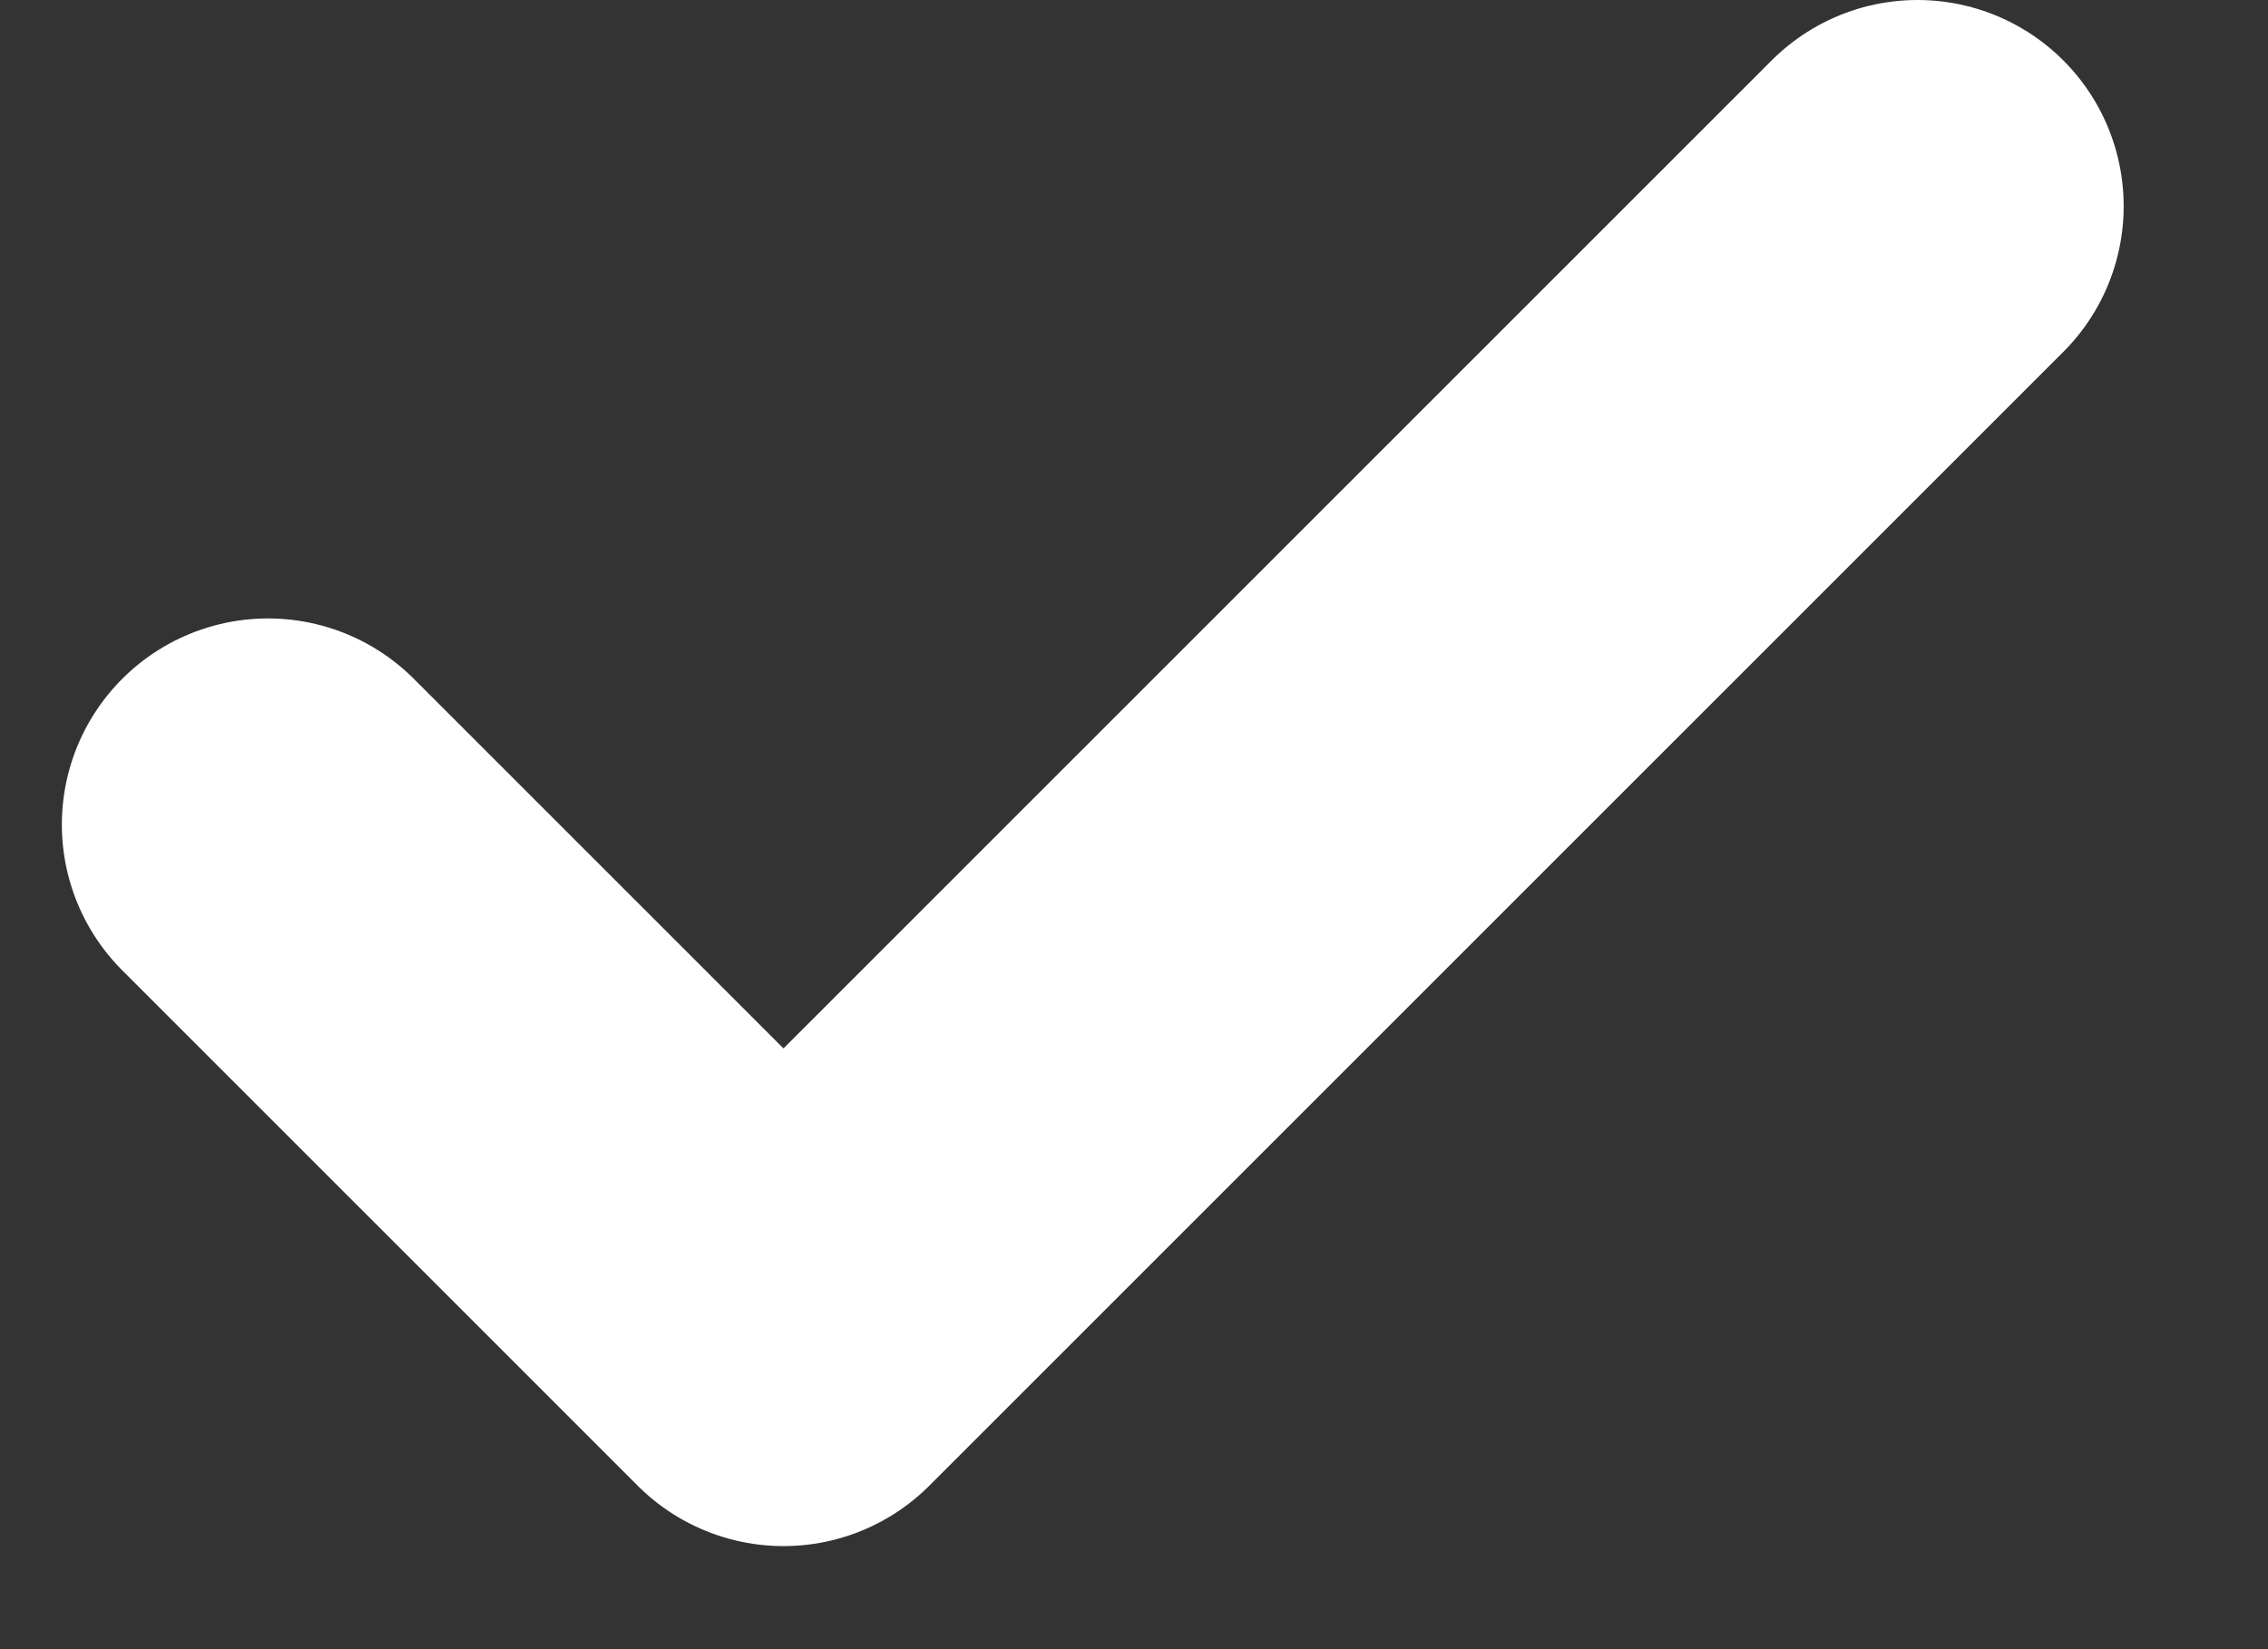 <svg fill="none" xmlns="http://www.w3.org/2000/svg" viewBox="0 0 11 8"><rect x="0" y="0" width="11" height="8" fill="#333333" stroke="none"/><path d="M9.3 1 3.8 6.5 1.3 4" stroke="#fff" stroke-width="2" stroke-linecap="round" stroke-linejoin="round"/></svg>